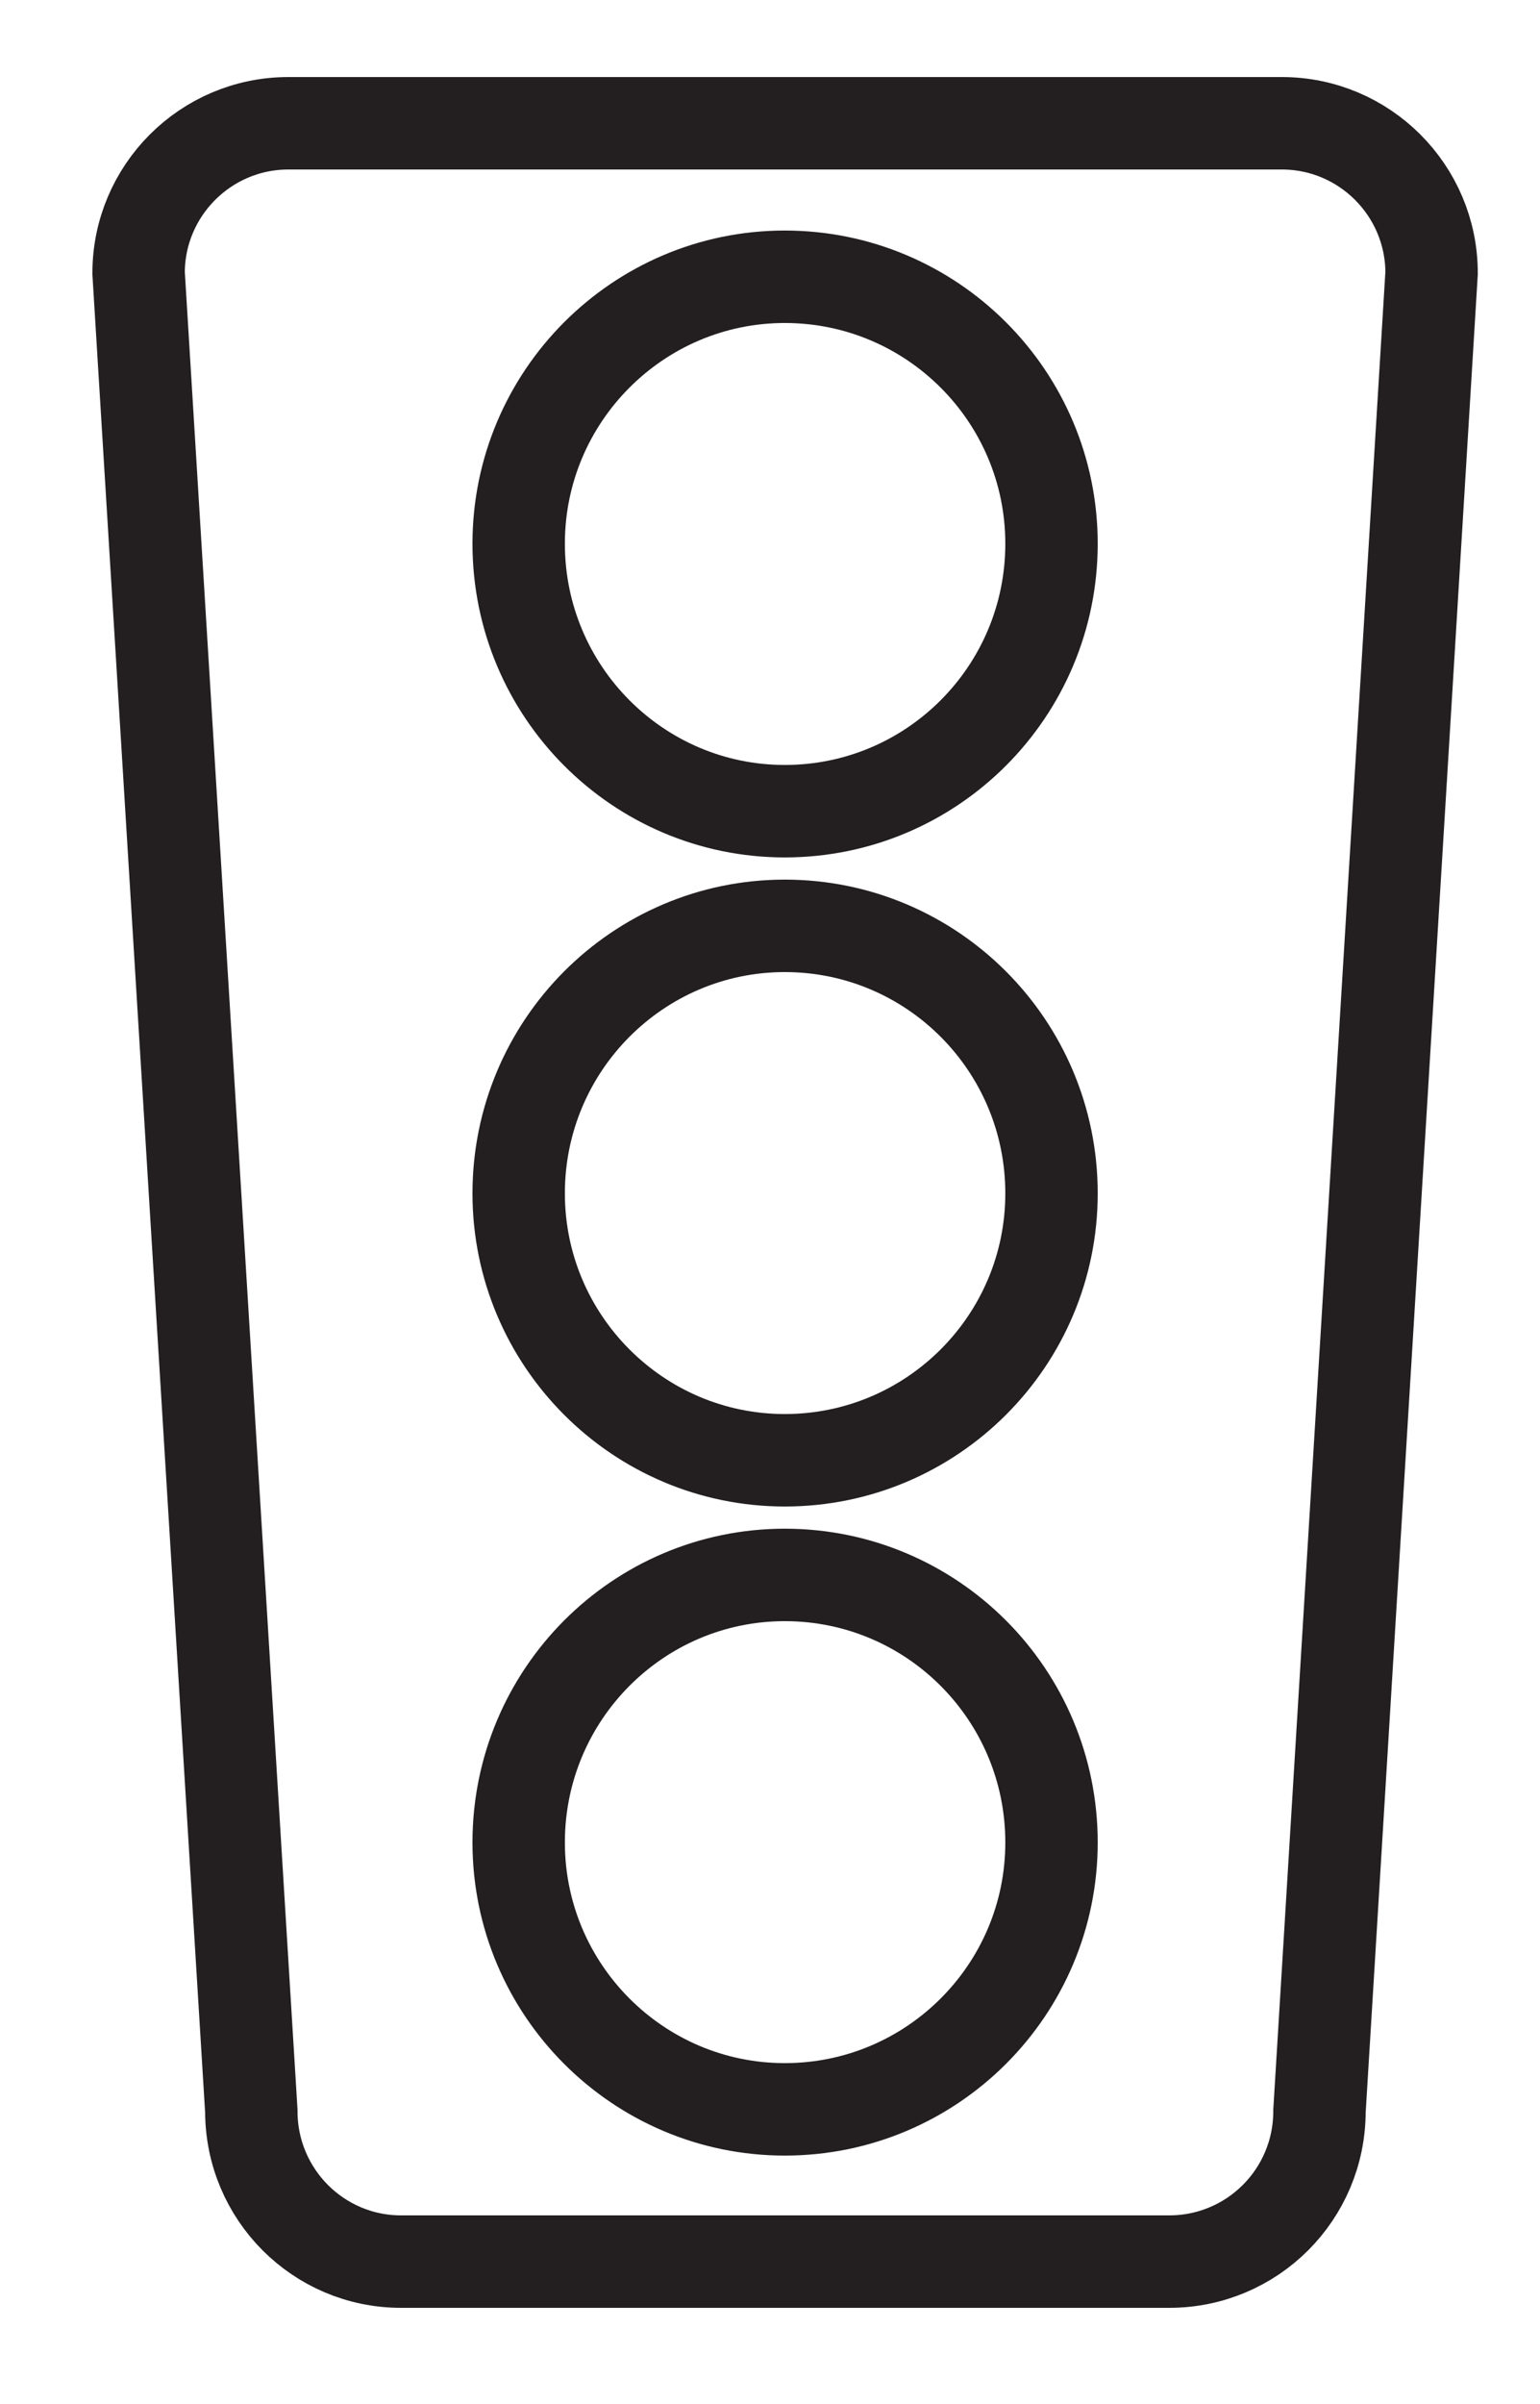 <?xml version="1.0" encoding="utf-8"?>
<!-- Generator: Avocode 2.6.0 - http://avocode.com -->
<svg height="39" width="25" xmlns:xlink="http://www.w3.org/1999/xlink" xmlns="http://www.w3.org/2000/svg" viewBox="0 0 25 39">
    <path stroke-linejoin="miter" stroke-linecap="butt" stroke-width="1.5" stroke="#231f20" fill="none" fill-rule="evenodd" d="M 21.42 34.25 C 21.42 35.6 20.33 36.69 18.98 36.69 L 6.51 36.69 C 5.17 36.69 4.08 35.6 4.08 34.25 L 2.25 4.43 C 2.25 3.09 3.34 2 4.68 2 L 20.81 2 C 22.15 2 23.24 3.09 23.24 4.43 L 21.42 34.25 L 21.42 34.25 Z M 12.74 4.49 C 10.36 4.49 8.42 6.43 8.42 8.82 C 8.42 11.22 10.36 13.16 12.74 13.16 C 15.13 13.16 17.07 11.22 17.07 8.82 C 17.07 6.43 15.13 4.49 12.74 4.49 L 12.74 4.49 Z M 12.74 15.02 C 10.36 15.02 8.42 16.96 8.42 19.36 C 8.42 21.75 10.36 23.69 12.74 23.69 C 15.13 23.69 17.07 21.75 17.07 19.36 C 17.07 16.96 15.13 15.02 12.74 15.02 L 12.74 15.02 Z M 12.74 25.55 C 10.36 25.55 8.42 27.49 8.42 29.89 C 8.42 32.28 10.36 34.22 12.74 34.22 C 15.13 34.22 17.07 32.28 17.07 29.89 C 17.07 27.49 15.13 25.55 12.74 25.55 L 12.74 25.55 Z M 12.74 25.55" />
</svg>